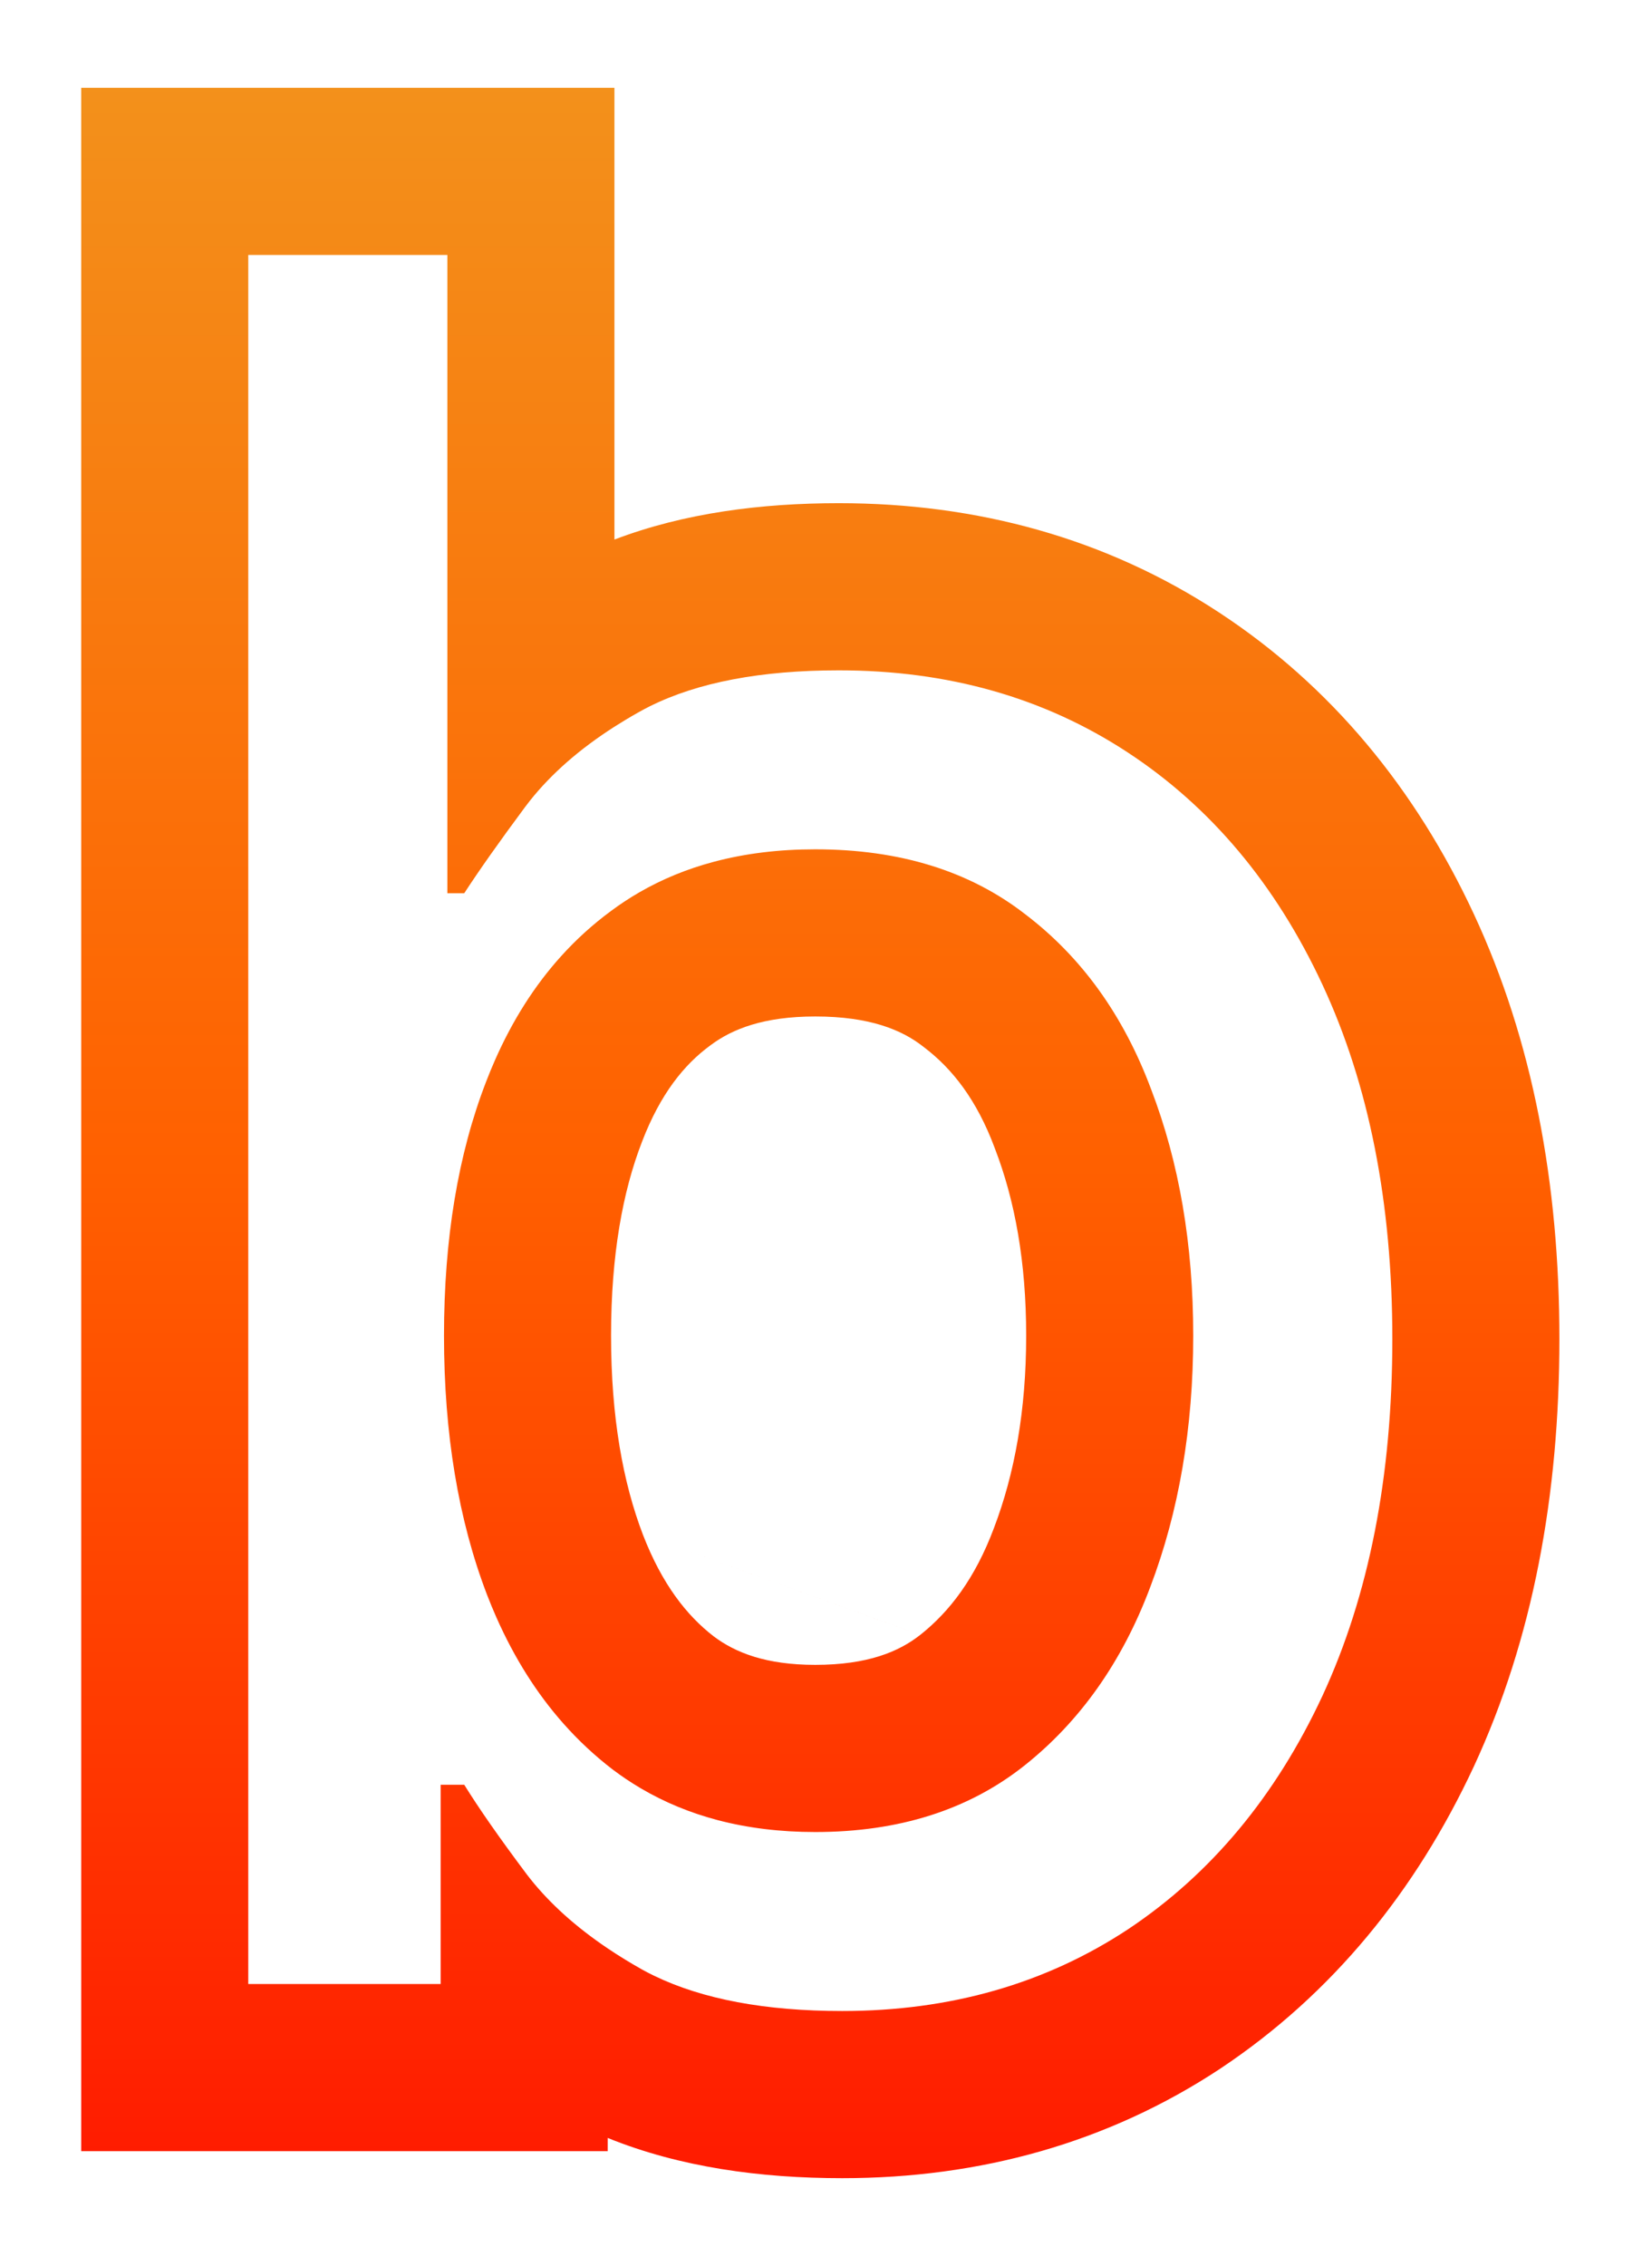 <svg width="89" height="122" viewBox="0 0 89 122" fill="none" xmlns="http://www.w3.org/2000/svg">
<g filter="url(#filter0_d_242_438)">
<path fill-rule="evenodd" clip-rule="evenodd" d="M4.375 111.818V0.727H33.102V25.05C36.86 23.618 41.006 23.091 45.193 23.091C52.649 23.091 59.581 24.98 65.672 28.973C71.707 32.928 76.253 38.458 79.395 45.197C82.579 52.025 84.011 59.742 84.011 68.091C84.011 76.491 82.583 84.247 79.404 91.104L79.4 91.113L79.395 91.122C76.263 97.839 71.753 103.368 65.776 107.352L65.759 107.364L65.741 107.376C59.683 111.373 52.79 113.273 45.375 113.273C40.975 113.273 36.639 112.687 32.739 111.106V111.818H4.375ZM23.739 102.818V92.091H25.011C25.799 93.364 26.92 94.97 28.375 96.909C28.428 96.979 28.483 97.049 28.538 97.118C28.548 97.131 28.558 97.144 28.568 97.157C29.643 98.505 31.033 99.753 32.739 100.901C33.323 101.294 33.944 101.676 34.602 102.045C34.806 102.158 35.016 102.266 35.23 102.37C37.848 103.638 41.23 104.273 45.375 104.273C51.193 104.273 56.33 102.803 60.784 99.864C65.239 96.894 68.724 92.712 71.239 87.318C73.754 81.894 75.011 75.485 75.011 68.091C75.011 60.758 73.754 54.394 71.239 49C68.724 43.606 65.224 39.439 60.739 36.5C56.254 33.561 51.072 32.091 45.193 32.091C40.99 32.091 37.59 32.739 34.993 34.034C34.782 34.14 34.576 34.249 34.375 34.364C33.934 34.612 33.51 34.867 33.102 35.127C31.226 36.326 29.71 37.652 28.555 39.103C28.544 39.117 28.534 39.13 28.524 39.143C28.442 39.246 28.362 39.35 28.284 39.455C26.89 41.333 25.799 42.879 25.011 44.091H24.102V9.727H13.375V102.818H23.739ZM26.747 83.091C27.715 85.272 28.914 87.171 30.346 88.788C31.16 89.707 32.048 90.535 33.011 91.273C33.484 91.629 33.973 91.958 34.48 92.258C34.498 92.269 34.516 92.279 34.534 92.29C35.8 93.034 37.172 93.6 38.648 93.991C40.278 94.421 42.035 94.636 43.92 94.636C48.405 94.636 52.148 93.454 55.148 91.091C58.178 88.697 60.451 85.485 61.966 81.454C63.511 77.394 64.284 72.879 64.284 67.909C64.284 63 63.526 58.576 62.011 54.636C60.526 50.667 58.269 47.53 55.239 45.227C52.239 42.894 48.466 41.727 43.92 41.727C41.959 41.727 40.138 41.951 38.458 42.398C37.021 42.78 35.688 43.326 34.458 44.035C34.451 44.039 34.445 44.042 34.438 44.046C33.914 44.349 33.408 44.682 32.92 45.045C31.944 45.763 31.047 46.575 30.228 47.482C28.8 49.063 27.611 50.933 26.661 53.091C26.498 53.461 26.342 53.84 26.193 54.227C24.678 58.136 23.92 62.697 23.92 67.909C23.92 73.182 24.693 77.833 26.239 81.864C26.4 82.282 26.57 82.691 26.747 83.091ZM34.638 78.63C35.669 81.295 36.998 82.983 38.457 84.107C39.626 84.983 41.273 85.636 43.92 85.636C46.751 85.636 48.43 84.925 49.577 84.022M34.638 78.63C33.566 75.83 32.92 72.311 32.92 67.909C32.92 63.548 33.556 60.133 34.585 57.48L34.593 57.458C35.583 54.886 36.86 53.319 38.249 52.298L38.273 52.281L38.297 52.263C39.449 51.405 41.137 50.727 43.92 50.727C46.87 50.727 48.586 51.455 49.713 52.331L49.753 52.362L49.793 52.393C51.319 53.553 52.623 55.226 53.582 57.789L53.596 57.828L53.611 57.867C54.671 60.622 55.284 63.927 55.284 67.909C55.284 71.94 54.659 75.351 53.554 78.253L53.548 78.27L53.541 78.287C52.537 80.961 51.175 82.757 49.578 84.022" fill="url(#paint0_linear_242_438)"/>
</g>
<defs>
<filter id="filter0_d_242_438" x="0.375" y="0.727" width="87.636" height="120.545" filterUnits="userSpaceOnUse" color-interpolation-filters="sRGB">
<feFlood flood-opacity="0" result="BackgroundImageFix"/>
<feColorMatrix in="SourceAlpha" type="matrix" values="0 0 0 0 0 0 0 0 0 0 0 0 0 0 0 0 0 0 127 0" result="hardAlpha"/>
<feOffset dy="4"/>
<feGaussianBlur stdDeviation="2"/>
<feComposite in2="hardAlpha" operator="out"/>
<feColorMatrix type="matrix" values="0 0 0 0 0 0 0 0 0 0 0 0 0 0 0 0 0 0 0.25 0"/>
<feBlend mode="normal" in2="BackgroundImageFix" result="effect1_dropShadow_242_438"/>
<feBlend mode="normal" in="SourceGraphic" in2="effect1_dropShadow_242_438" result="shape"/>
</filter>
<linearGradient id="paint0_linear_242_438" x1="-193.773" y1="-21.182" x2="-193.773" y2="133.818" gradientUnits="userSpaceOnUse">
<stop stop-color="#EEA325"/>
<stop offset="0.516" stop-color="#FF6000"/>
<stop offset="1" stop-color="#FF0000"/>
</linearGradient>
</defs>
</svg>
